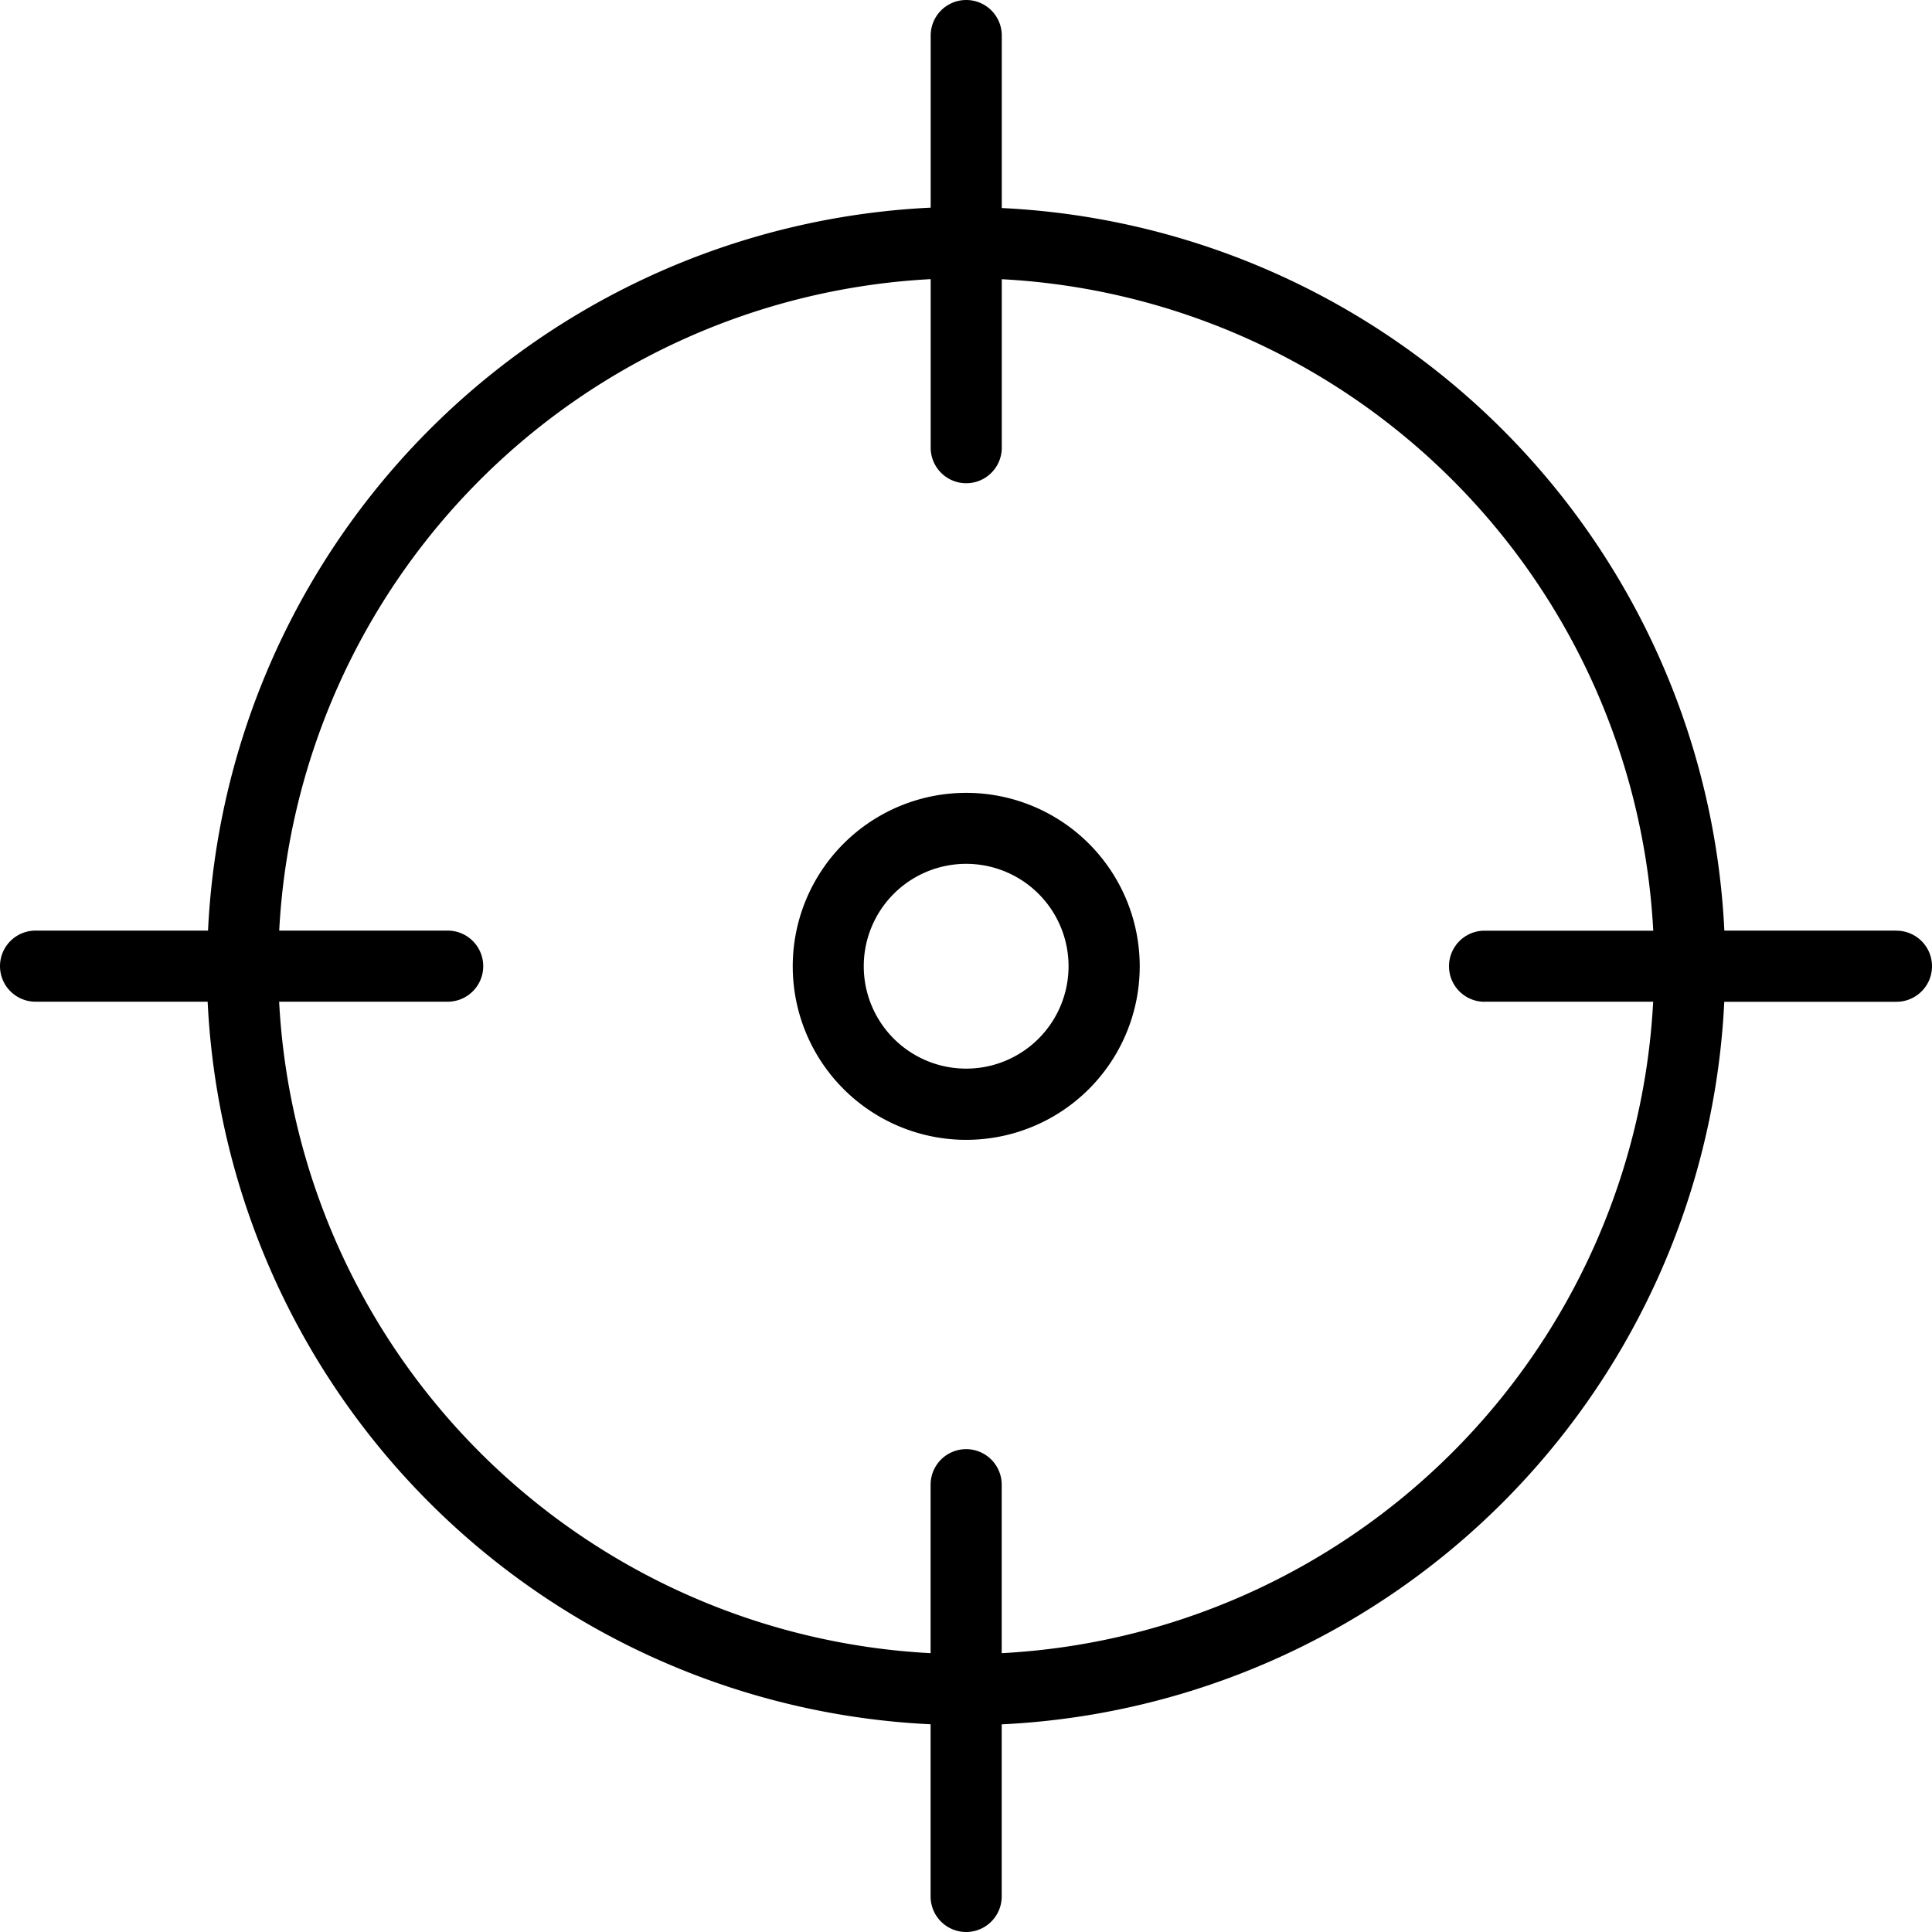 <svg xmlns="http://www.w3.org/2000/svg" width="25" height="25" fill="none"><path fill="#000" d="M14.748 12.502a2.245 2.245 0 1 0 0 .005v-.005zm-2.246 1.326a1.325 1.325 0 1 1 0-2.65 1.325 1.325 0 0 1 0 2.65z"/><path fill="#000" d="M24.54 12.042h-2.227a9.833 9.833 0 0 0-9.35-9.35V.46a.46.46 0 0 0-.92 0v2.227a9.833 9.833 0 0 0-9.351 9.355H.46a.46.46 0 0 0 0 .92h2.227a9.833 9.833 0 0 0 9.355 9.35v2.228a.46.46 0 0 0 .92 0v-2.227a9.833 9.833 0 0 0 9.35-9.35h2.228a.46.46 0 0 0 0-.92zm-5.329.92h2.181a8.913 8.913 0 0 1-8.43 8.43v-2.18a.46.46 0 0 0-.92 0v2.18a8.913 8.913 0 0 1-8.43-8.43h2.181a.46.46 0 0 0 0-.92h-2.18a8.913 8.913 0 0 1 8.43-8.43v2.181a.46.46 0 0 0 .92 0v-2.18a8.913 8.913 0 0 1 8.43 8.43H19.21a.46.46 0 0 0 0 .92z"/></svg>